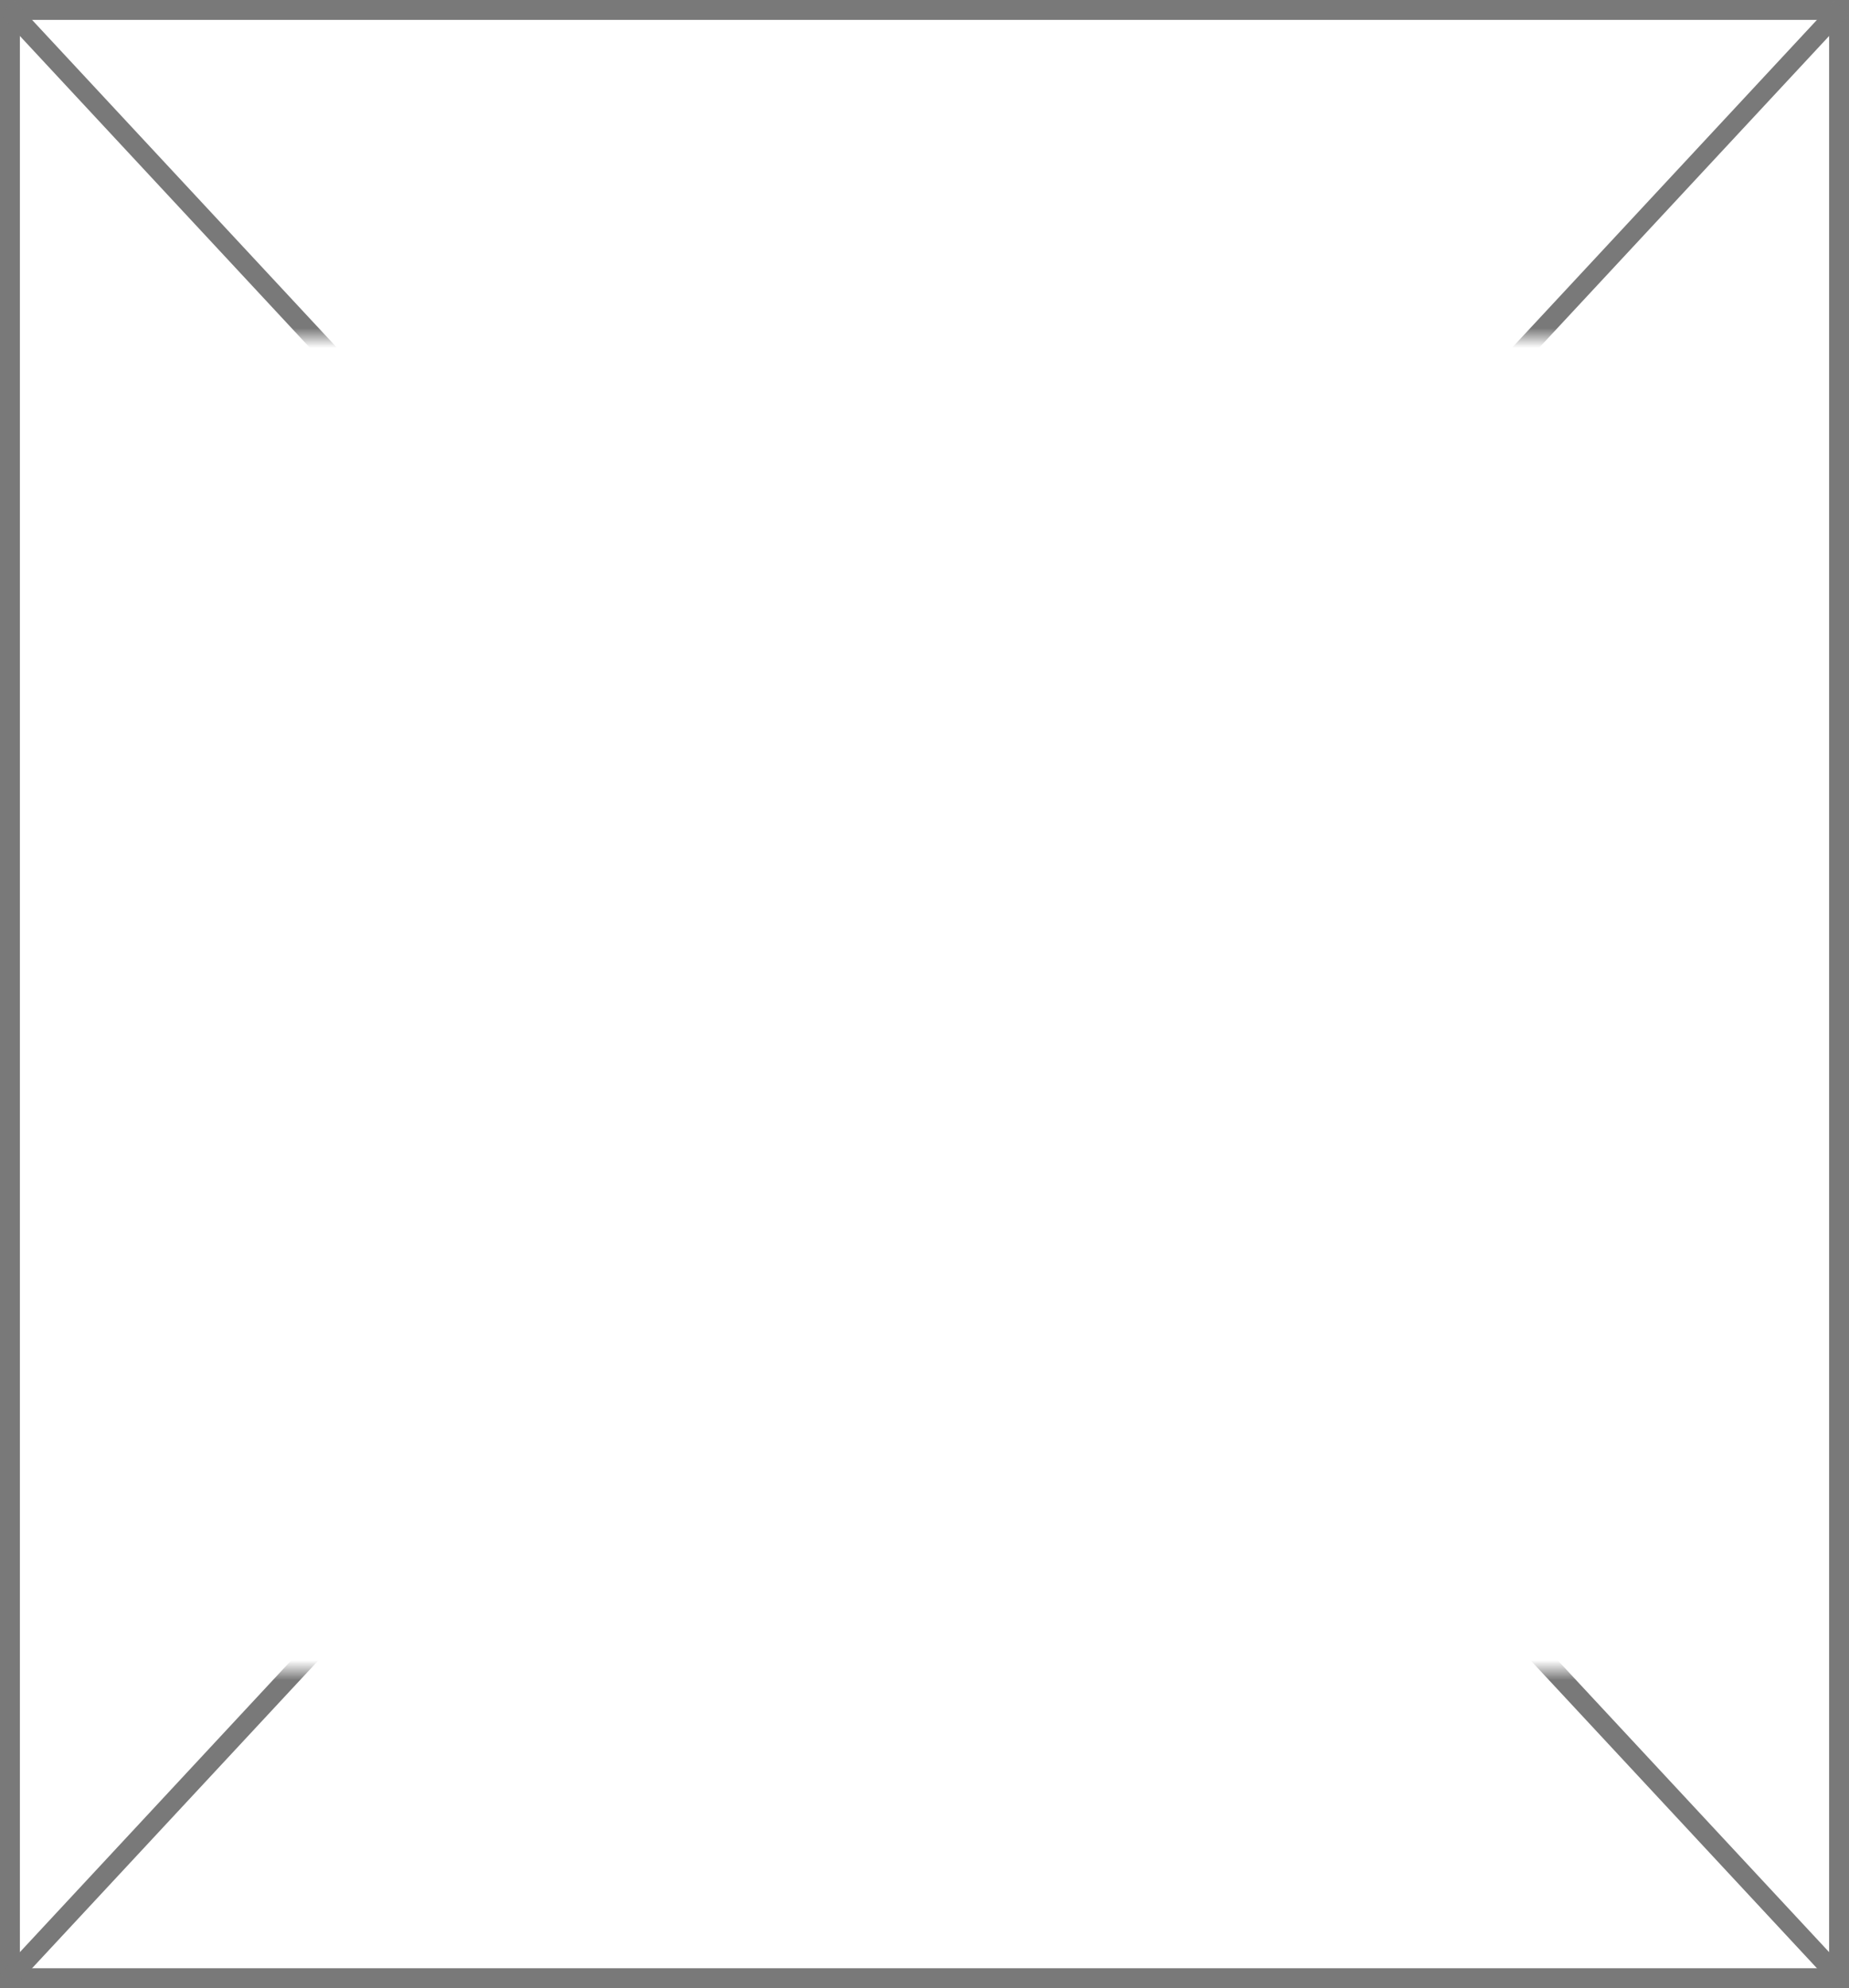 ﻿<?xml version="1.0" encoding="utf-8"?>
<svg version="1.1" xmlns:xlink="http://www.w3.org/1999/xlink" width="93px" height="100px" xmlns="http://www.w3.org/2000/svg">
  <rect width="100%" height="100%" fill="#333333" stroke="none"/>
  <defs>
    <mask fill="white" id="clip51">
      <path d="M 158 843  L 251 843  L 251 910  L 158 910  Z M 157 826  L 250 826  L 250 926  L 157 926  Z " fill-rule="evenodd" />
    </mask>
  </defs>
  <g transform="matrix(1 0 0 1 -157 -826 )">
    <path d="M 157.5 826.5  L 249.5 826.5  L 249.5 925.5  L 157.5 925.5  L 157.5 826.5  Z " fill-rule="nonzero" fill="#ffffff" stroke="none" />
    <path d="M 157.5 826.5  L 249.5 826.5  L 249.5 925.5  L 157.5 925.5  L 157.5 826.5  Z " stroke-width="1" stroke="#797979" fill="none" />
    <path d="M 157.366 826.394  L 249.634 925.606  M 249.634 826.394  L 157.366 925.606  " stroke-width="1" stroke="#797979" fill="none" mask="url(#clip51)" />
  </g>
</svg>